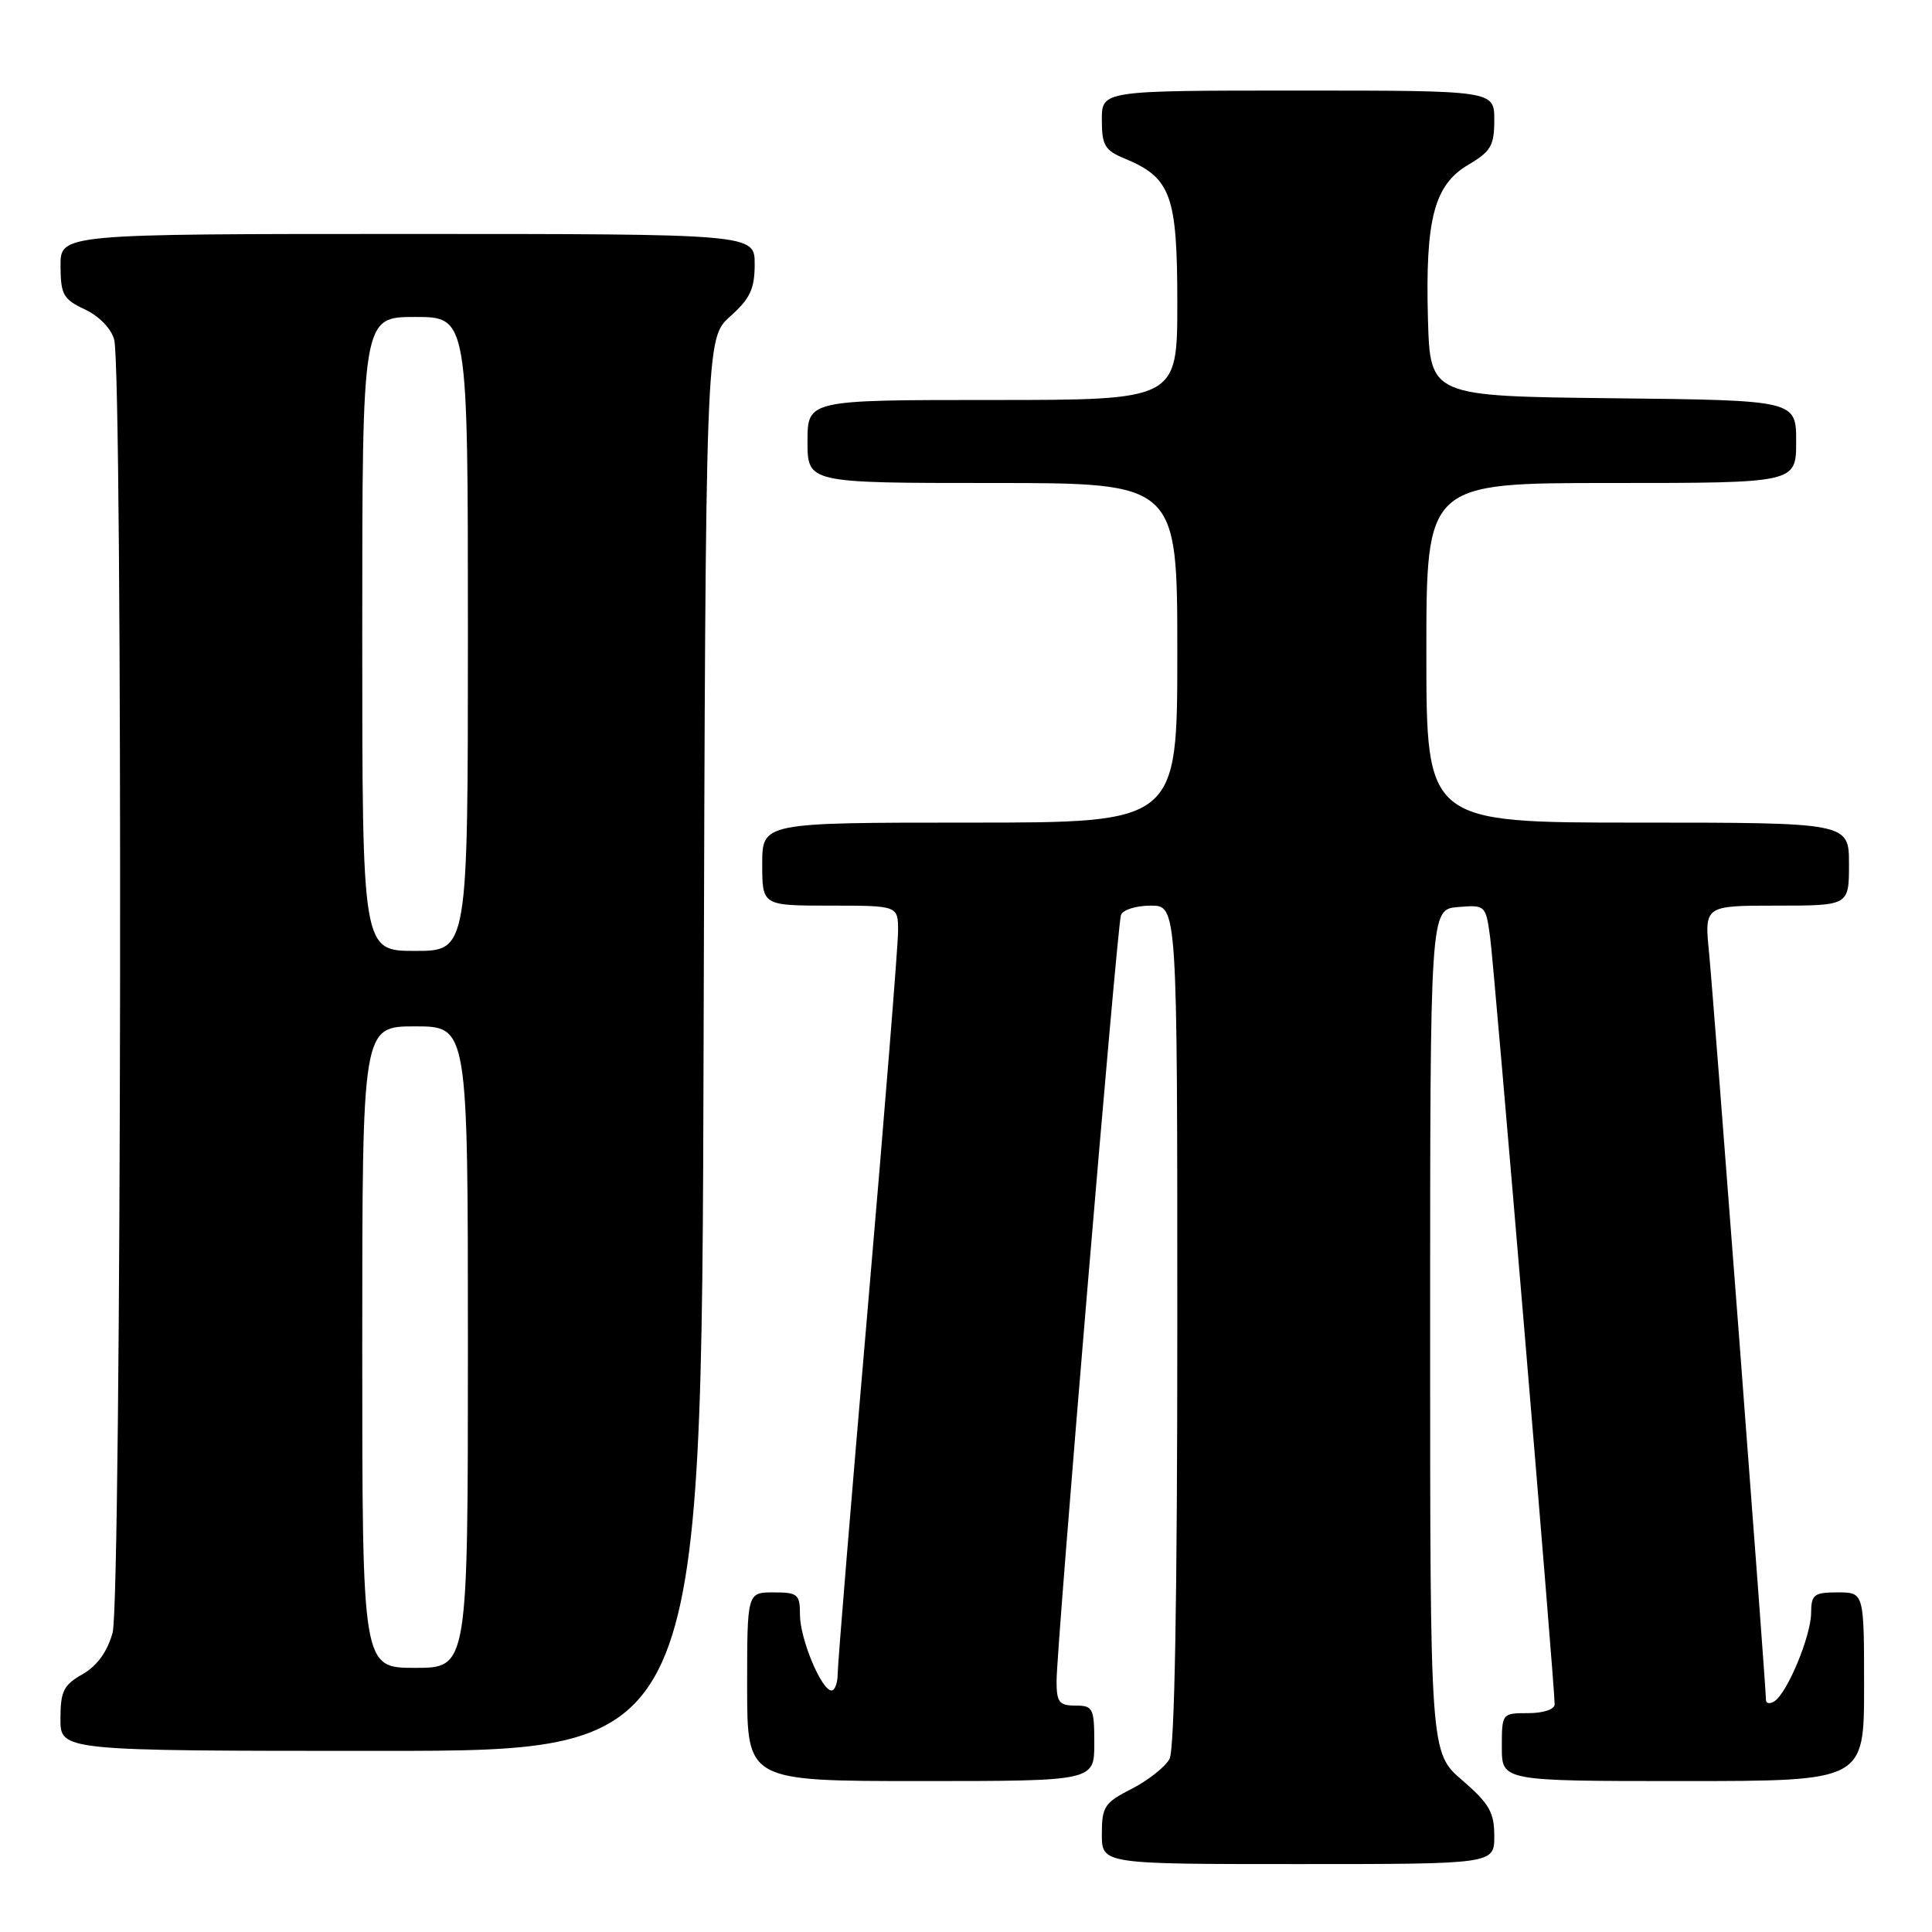 <?xml version="1.0" encoding="UTF-8" standalone="no"?>
<!DOCTYPE svg PUBLIC "-//W3C//DTD SVG 1.1//EN" "http://www.w3.org/Graphics/SVG/1.1/DTD/svg11.dtd" >
<svg xmlns="http://www.w3.org/2000/svg" xmlns:xlink="http://www.w3.org/1999/xlink" version="1.1" viewBox="0 0 256 256">
 <g >
 <path fill="currentColor"
d=" M 198.00 243.28 C 198.00 240.14 197.33 238.98 193.75 235.89 C 189.50 232.23 189.50 232.23 189.50 176.37 C 189.50 120.50 189.50 120.50 193.18 120.19 C 196.82 119.89 196.87 119.93 197.45 124.19 C 198.00 128.23 206.00 223.30 206.00 225.83 C 206.00 226.50 204.50 227.00 202.50 227.00 C 199.02 227.00 199.00 227.02 199.00 231.50 C 199.00 236.00 199.00 236.00 223.00 236.00 C 247.00 236.00 247.00 236.00 247.00 223.50 C 247.00 211.00 247.00 211.00 243.50 211.00 C 240.35 211.00 240.00 211.28 239.98 213.75 C 239.95 216.83 236.80 224.39 235.10 225.44 C 234.50 225.81 234.00 225.73 234.00 225.25 C 234.00 223.45 227.05 132.23 226.46 126.25 C 225.84 120.00 225.84 120.00 235.42 120.00 C 245.00 120.00 245.00 120.00 245.00 114.50 C 245.00 109.00 245.00 109.00 217.00 109.00 C 189.00 109.00 189.00 109.00 189.00 86.50 C 189.00 64.00 189.00 64.00 213.50 64.00 C 238.00 64.00 238.00 64.00 238.00 58.52 C 238.00 53.04 238.00 53.04 213.75 52.77 C 189.50 52.50 189.50 52.50 189.21 42.24 C 188.85 29.02 190.03 24.50 194.56 21.83 C 197.55 20.07 198.00 19.29 198.00 15.90 C 198.00 12.00 198.00 12.00 172.00 12.00 C 146.00 12.00 146.00 12.00 146.00 15.88 C 146.00 19.26 146.39 19.92 149.03 21.01 C 155.16 23.55 156.00 25.85 156.00 40.13 C 156.00 53.00 156.00 53.00 131.50 53.00 C 107.00 53.00 107.00 53.00 107.00 58.50 C 107.00 64.00 107.00 64.00 131.50 64.00 C 156.00 64.00 156.00 64.00 156.00 86.50 C 156.00 109.00 156.00 109.00 128.50 109.00 C 101.00 109.00 101.00 109.00 101.00 114.50 C 101.00 120.00 101.00 120.00 110.00 120.00 C 119.00 120.00 119.00 120.00 119.00 123.37 C 119.00 125.23 117.20 147.62 115.00 173.12 C 112.80 198.63 111.00 220.51 111.00 221.75 C 111.00 222.99 110.63 224.00 110.19 224.00 C 108.85 224.00 106.00 217.16 106.00 213.97 C 106.00 211.24 105.71 211.00 102.50 211.00 C 99.00 211.00 99.00 211.00 99.00 223.50 C 99.00 236.00 99.00 236.00 122.00 236.00 C 145.00 236.00 145.00 236.00 145.00 231.00 C 145.00 226.33 144.83 226.00 142.50 226.00 C 140.35 226.00 140.00 225.55 140.00 222.75 C 140.00 218.28 148.02 122.80 148.53 121.25 C 148.75 120.56 150.53 120.00 152.47 120.00 C 156.00 120.00 156.00 120.00 156.00 175.57 C 156.00 211.90 155.64 231.80 154.97 233.06 C 154.40 234.12 152.15 235.90 149.97 237.02 C 146.35 238.86 146.00 239.39 146.00 243.02 C 146.00 247.00 146.00 247.00 172.00 247.00 C 198.00 247.00 198.00 247.00 198.00 243.28 Z  M 93.23 138.42 C 93.50 44.84 93.50 44.84 96.75 41.93 C 99.39 39.57 100.00 38.28 100.00 35.01 C 100.00 31.00 100.00 31.00 54.00 31.00 C 8.00 31.00 8.00 31.00 8.02 35.25 C 8.04 39.05 8.39 39.66 11.25 41.00 C 13.12 41.88 14.74 43.54 15.13 45.00 C 16.30 49.37 16.11 212.07 14.92 216.34 C 14.22 218.88 12.87 220.73 10.94 221.84 C 8.43 223.26 8.01 224.10 8.01 227.75 C 8.00 232.00 8.00 232.00 50.48 232.00 C 92.97 232.00 92.97 232.00 93.23 138.42 Z  M 48.00 178.50 C 48.00 136.00 48.00 136.00 55.00 136.00 C 62.00 136.00 62.00 136.00 62.00 178.50 C 62.00 221.00 62.00 221.00 55.00 221.00 C 48.00 221.00 48.00 221.00 48.00 178.50 Z  M 48.00 84.00 C 48.00 42.00 48.00 42.00 55.00 42.00 C 62.00 42.00 62.00 42.00 62.00 84.00 C 62.00 126.00 62.00 126.00 55.00 126.00 C 48.00 126.00 48.00 126.00 48.00 84.00 Z "/>
</g>
</svg>